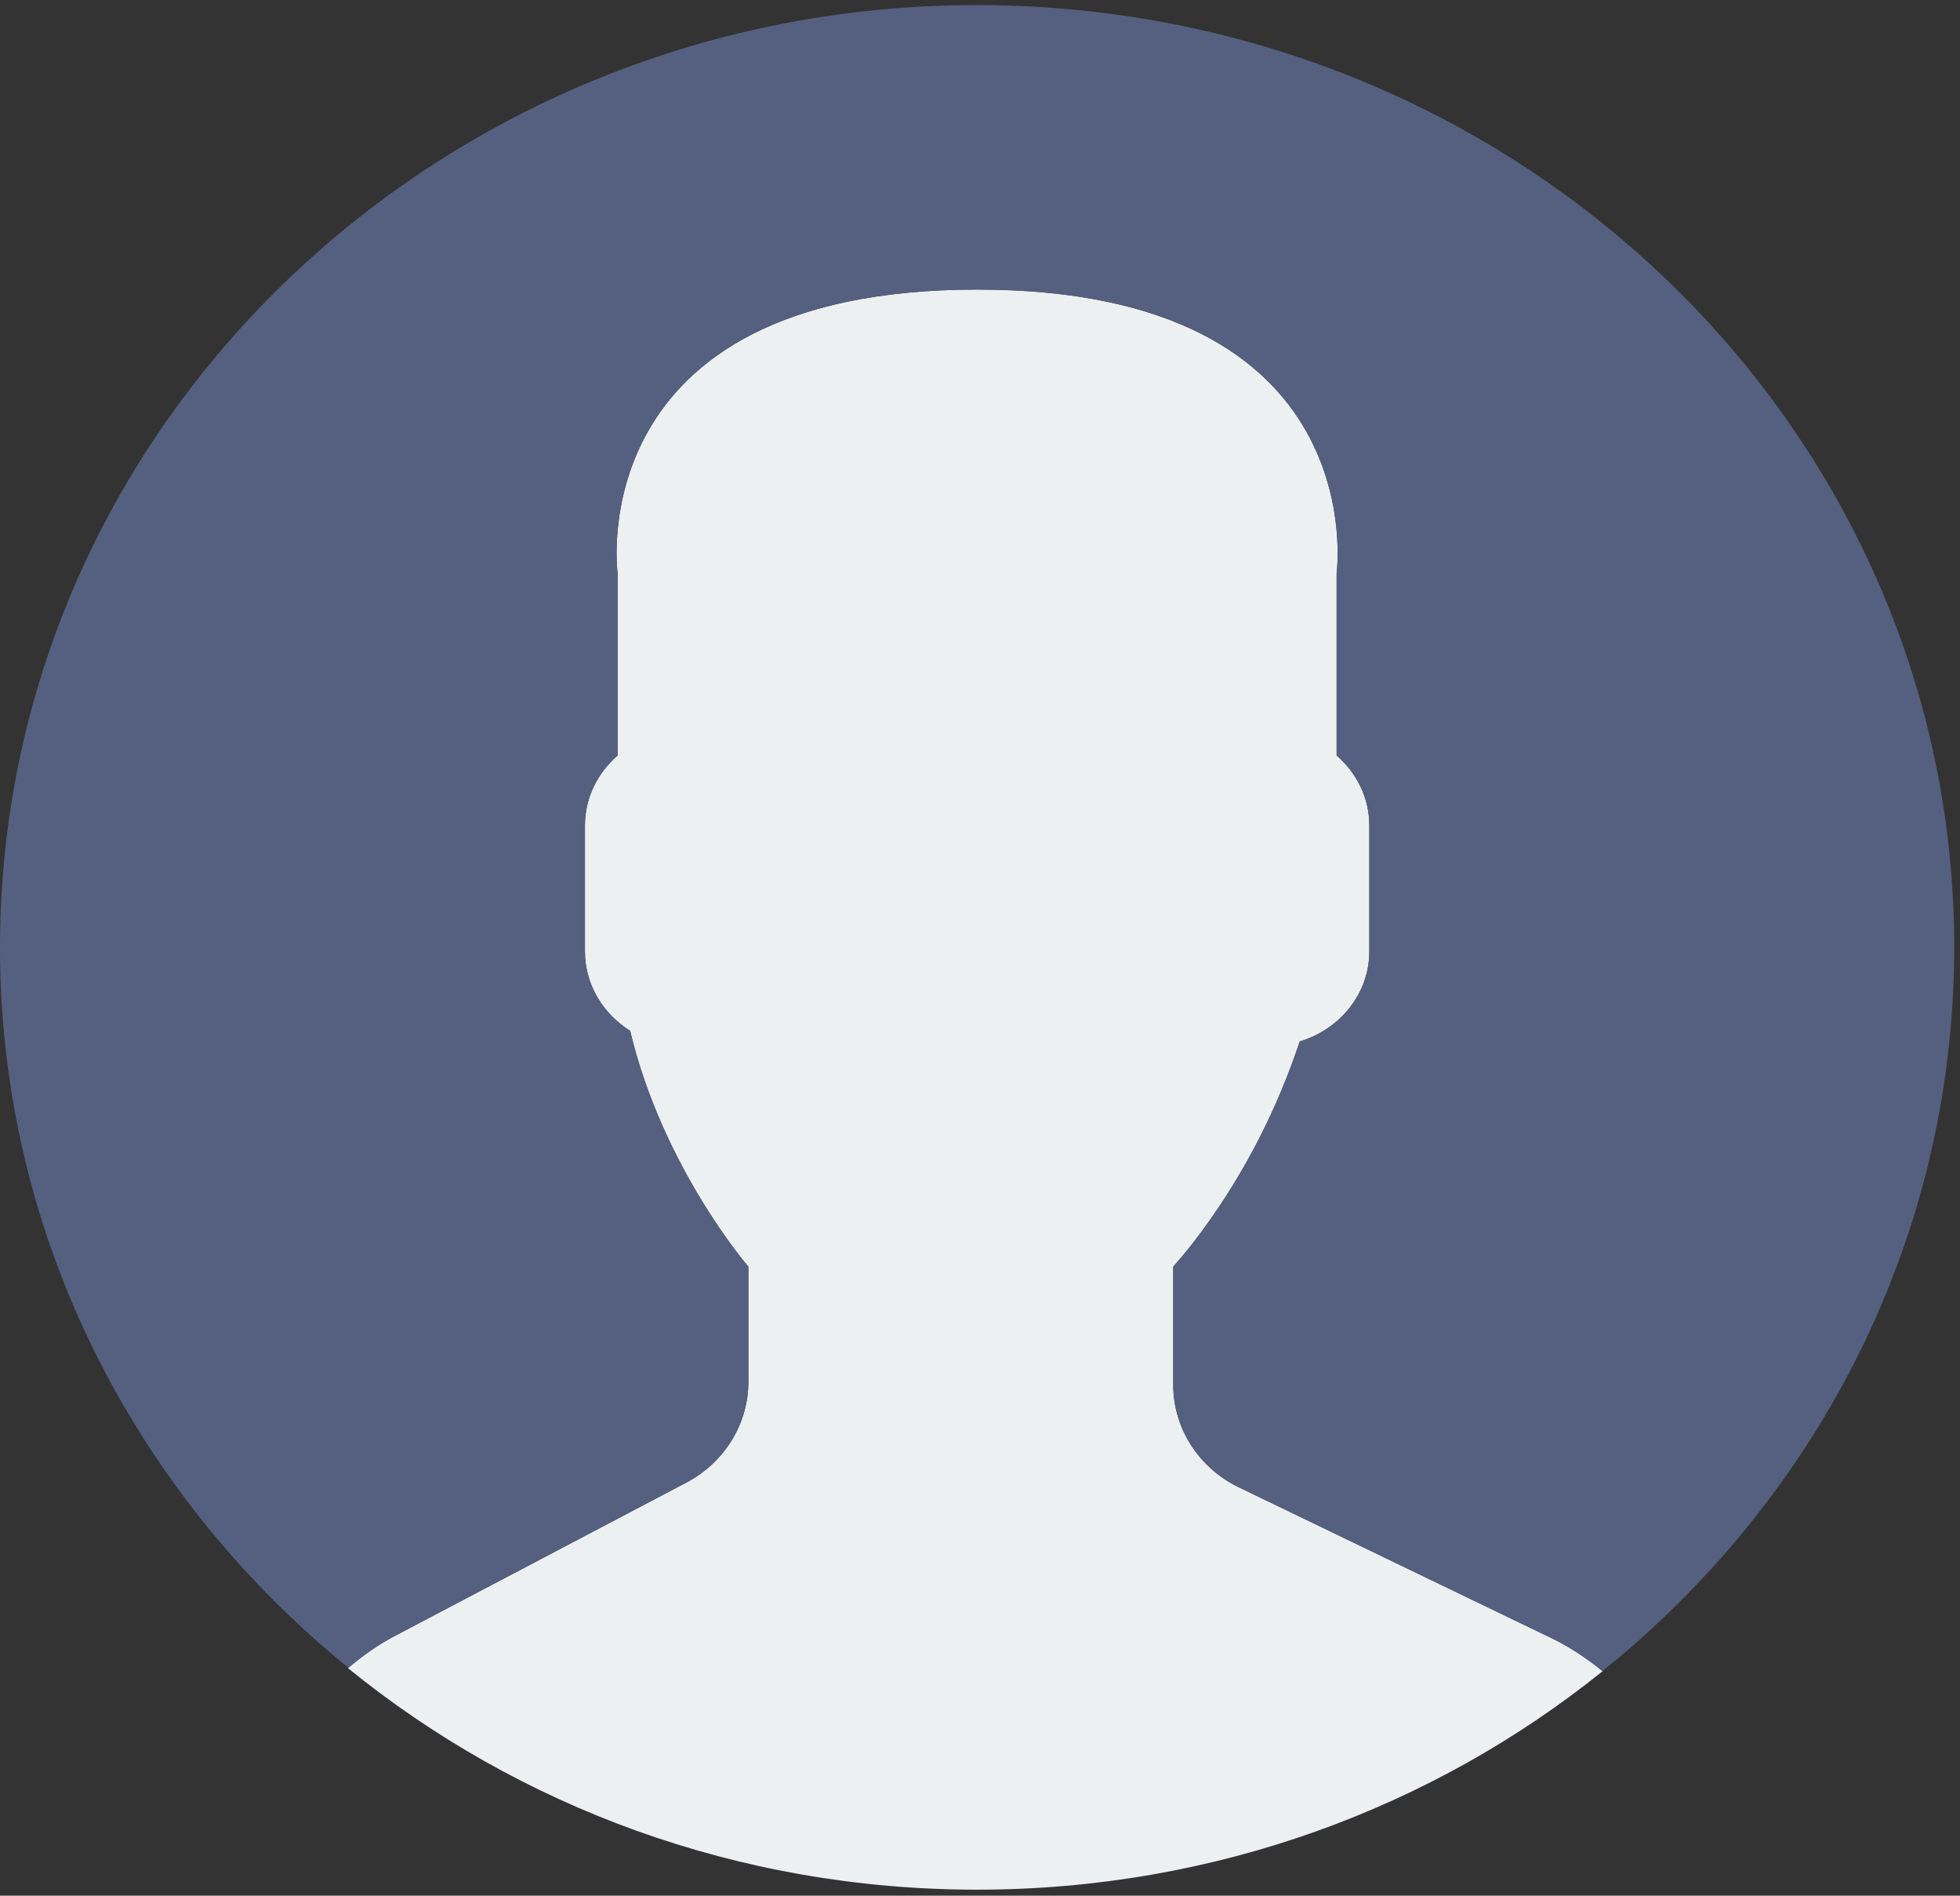 <?xml version="1.0" encoding="UTF-8"?>
<svg width="182px" height="176px" viewBox="0 0 182 176" version="1.1" xmlns="http://www.w3.org/2000/svg" xmlns:xlink="http://www.w3.org/1999/xlink">
    <rect x="0" y="0" width="182" height="176" fill="#333333" stroke="none"/>
    <!-- Generator: Sketch 45.2 (43514) - http://www.bohemiancoding.com/sketch -->
    <title>341 - Wait for Profile (Flat)</title>
    <desc>Created with Sketch.</desc>
    <defs></defs>
    <g id="Welcome" stroke="none" stroke-width="1" fill="none" fill-rule="evenodd">
        <g id="Desktop-HD-Copy" transform="translate(-167, -1735)" fill-rule="nonzero">
            <g id="Group-7" transform="translate(127, 1491)">
                <g id="Group-6" transform="translate(0, 244)">
                    <g id="341---Wait-for-Profile-(Flat)" transform="translate(40, 0.472)">
                        <path d="M63.728,137.177 L36.652,151.419 C35.067,152.254 33.636,153.278 32.307,154.4 C48.095,167.229 68.473,174.971 90.732,174.971 C112.829,174.971 133.078,167.348 148.814,154.687 C147.362,153.506 145.787,152.446 144.041,151.604 L115.055,137.626 C111.309,135.82 108.943,132.129 108.943,128.092 L108.943,117.125 C109.754,116.23 110.689,115.078 111.682,113.724 C115.633,108.343 118.622,102.424 120.694,96.214 C124.412,95.108 127.151,91.797 127.151,87.862 L127.151,76.155 C127.151,73.58 125.963,71.279 124.114,69.668 L124.114,52.749 C124.114,52.749 127.719,26.411 90.732,26.411 C53.747,26.411 57.349,52.749 57.349,52.749 L57.349,69.668 C55.504,71.279 54.316,73.58 54.316,76.155 L54.316,87.862 C54.316,90.945 55.997,93.659 58.51,95.227 C61.543,107.96 69.49,117.125 69.49,117.125 L69.49,127.821 C69.49,131.72 67.278,135.312 63.728,137.177" id="Fill-653" fill="#EDF0F1"></path>
                        <path d="M92.283,0.013 C42.182,-0.812 0.87,37.681 0.014,85.99 C-0.472,113.381 12.192,137.999 32.348,154.37 C33.667,153.261 35.081,152.244 36.652,151.419 L63.728,137.177 C67.278,135.312 69.49,131.72 69.49,127.821 L69.49,117.125 C69.49,117.125 61.543,107.96 58.51,95.227 C55.997,93.659 54.316,90.945 54.316,87.862 L54.316,76.155 C54.316,73.58 55.504,71.279 57.349,69.668 L57.349,52.749 C57.349,52.749 53.747,26.411 90.732,26.411 C127.719,26.411 124.114,52.749 124.114,52.749 L124.114,69.668 C125.963,71.279 127.151,73.58 127.151,76.155 L127.151,87.862 C127.151,91.797 124.412,95.108 120.694,96.214 C118.622,102.424 115.633,108.343 111.682,113.724 C110.689,115.078 109.754,116.23 108.943,117.125 L108.943,128.092 C108.943,132.129 111.309,135.82 115.055,137.626 L144.041,151.604 C145.78,152.442 147.352,153.499 148.8,154.677 C168.35,138.953 180.981,115.451 181.45,88.981 C182.309,40.672 142.387,0.839 92.283,0.013" id="Fill-654" fill="#556080"></path>
                    </g>
                </g>
            </g>
        </g>
    </g>
</svg>